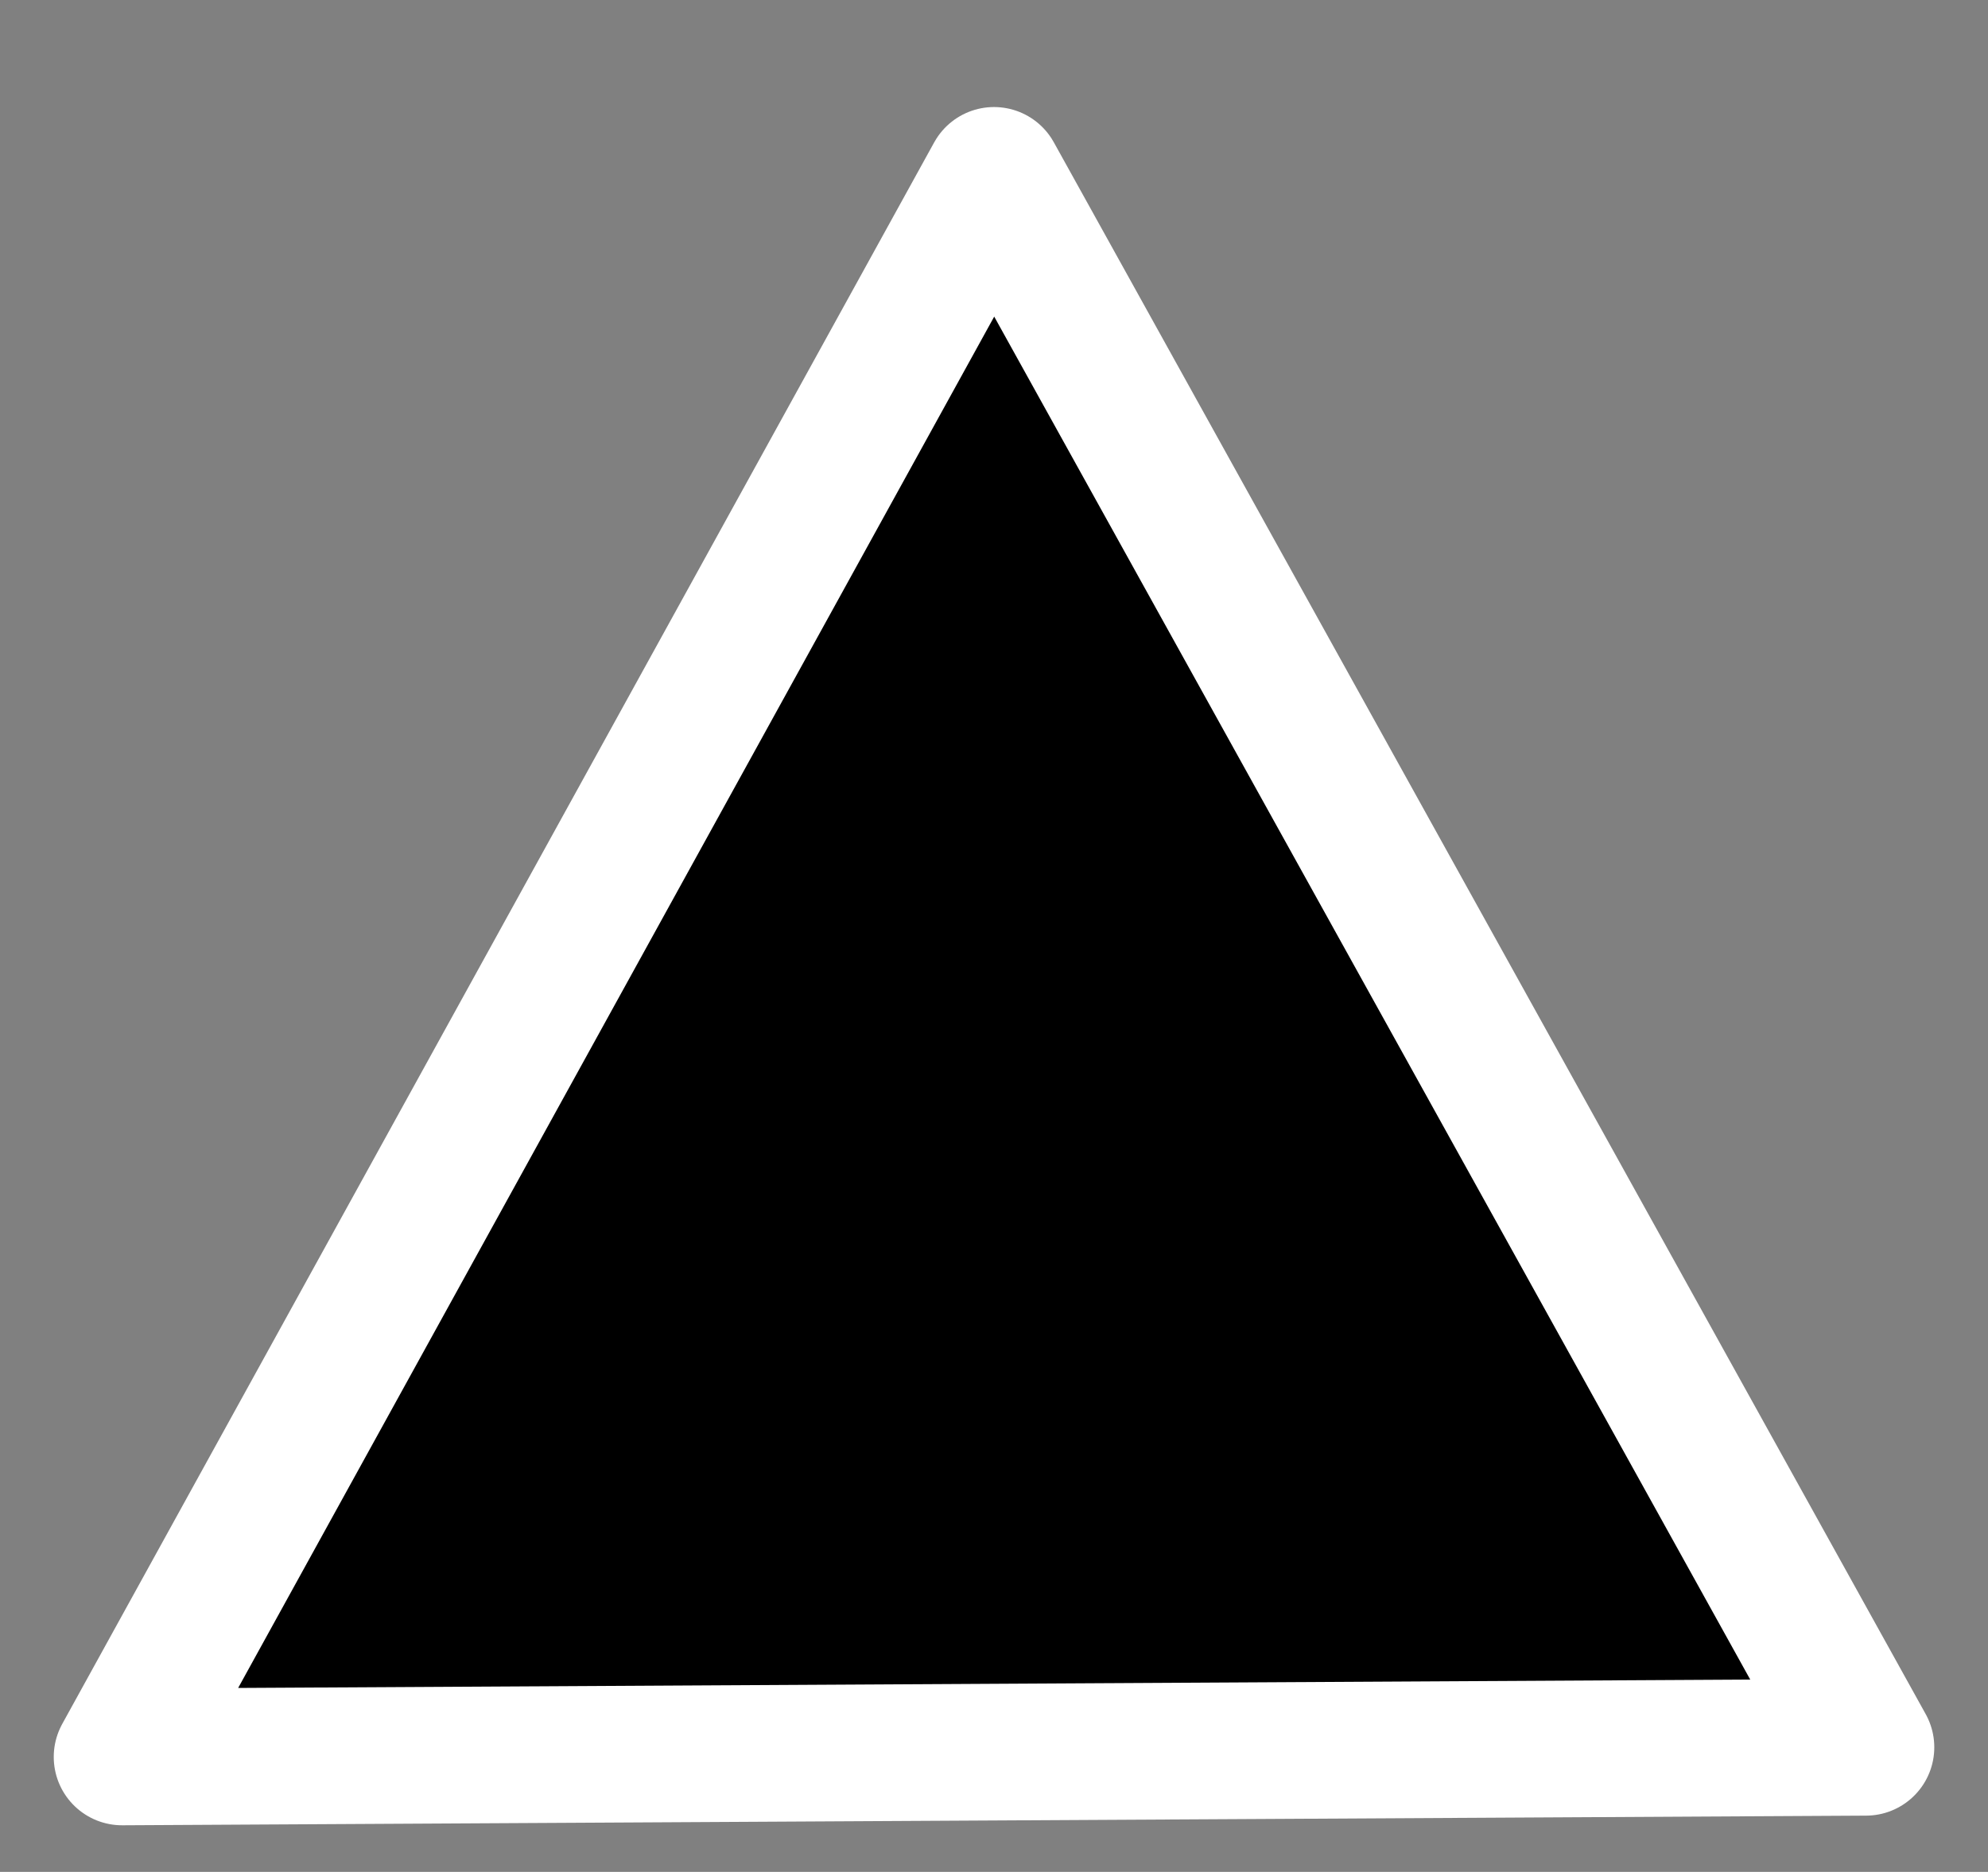 <svg width="100%" height="100%" version="1.1" 
  xmlns="http://www.w3.org/2000/svg" 
  xmlns:xlink="http://www.w3.org/1999/xlink" 
  xmlns:svgjs="http://svgjs.com/svgjs" 
style="stroke-linecap: round; stroke-linejoin: round; stroke-miterlimit: 20; "
viewBox="-73.93 -13.023 145.449 136.946">
  <rect x="-73.93" y="-13.023" width="145.449" height="136.946" fill="#808080" stroke="none"/>
  <polygon id="P-db-c35364" points="46.794,-63.706 110.587,51.294 -17,52" transform="matrix(1,0,0,1,-47.998,63.514)" style="stroke: rgb(255, 255, 255); stroke-opacity: 1; stroke-width: 10; fill: rgb(0, 0, 0); fill-opacity: 1;"></polygon>
  <circle id="C-a0-8c19ff" r="4.423" cx="0" cy="0" style="stroke: rgb(255, 255, 255); stroke-opacity: 0; stroke-width: 1; fill: rgb(255, 0, 0); fill-opacity: 0;" transform="matrix(1,0,0,1,-1.206,-0.191)"></circle>
  <defs id="SvgjsDefs1190"></defs>
</svg>